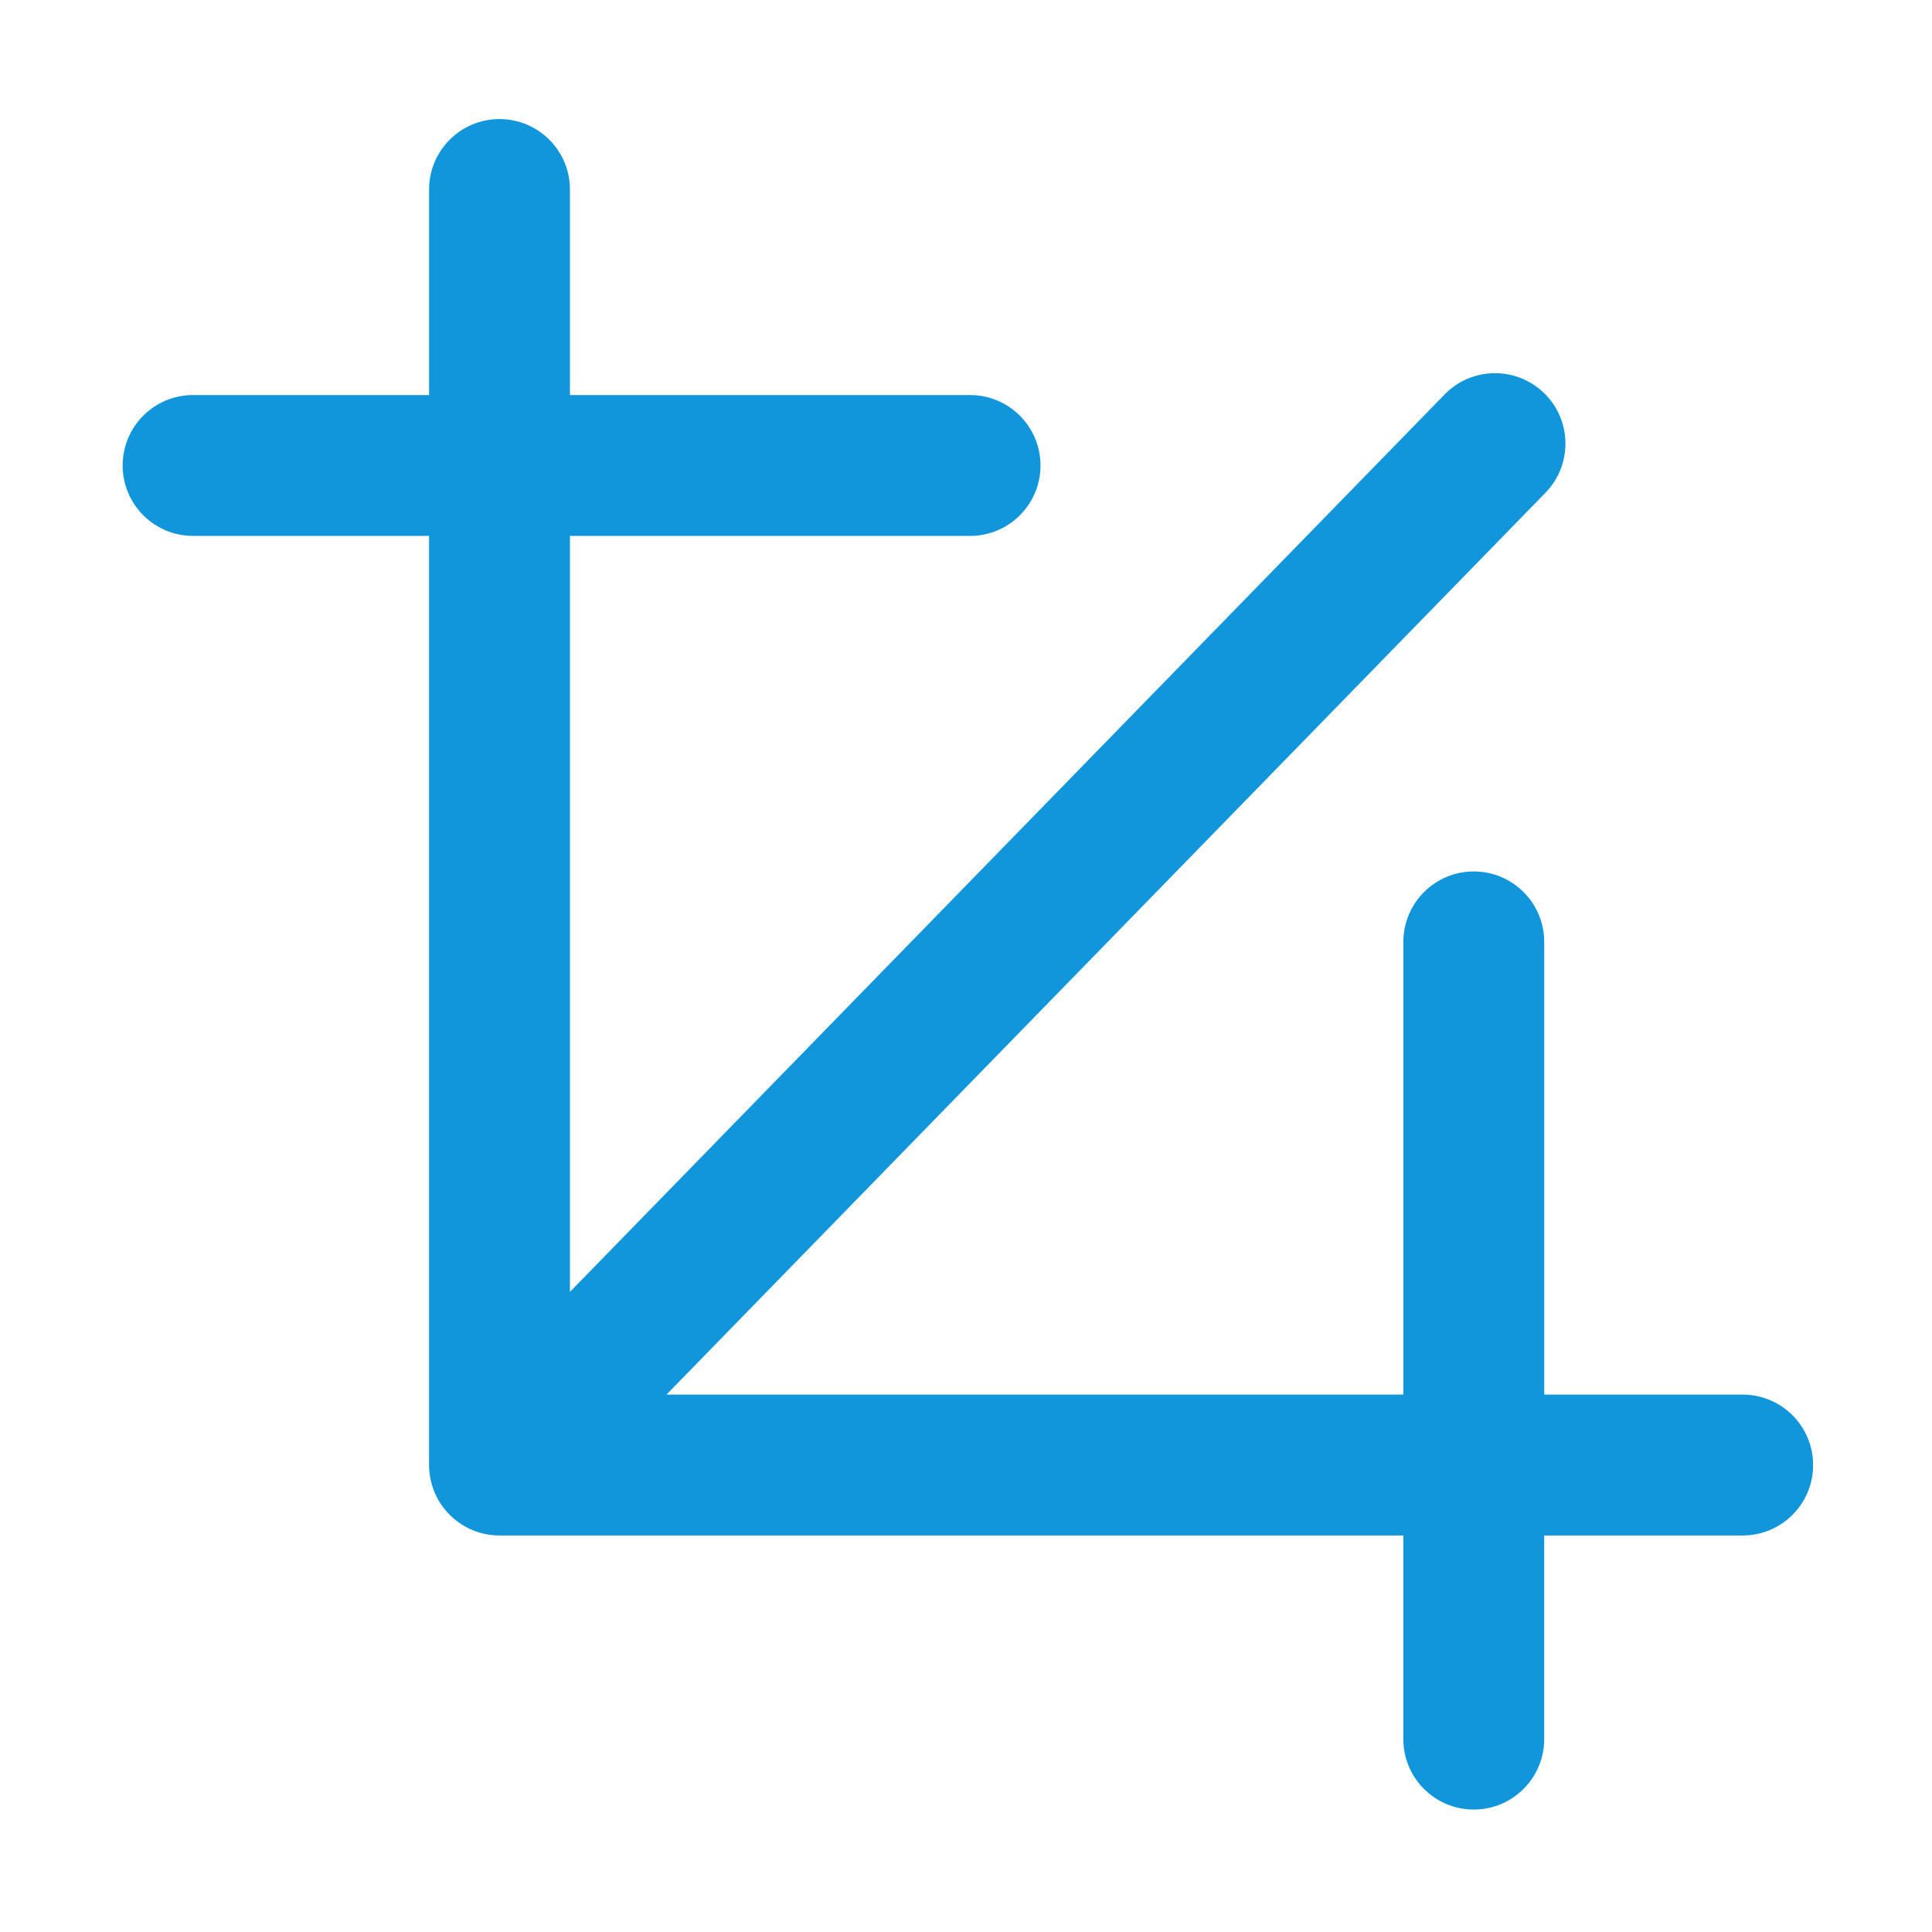 <svg class="icon" width="24" height="24" viewBox="0 0 1024 1024"
  xmlns="http://www.w3.org/2000/svg">
  <path fill="#1296db"
    d="M923.67 739.17h-105.2V499.22c0-20.62-16.72-37.33-37.33-37.33s-37.33 16.72-37.33 37.33v239.95H353.25l465.87-477.99c14.39-14.77 14.09-38.39-.67-52.79-14.77-14.38-38.41-14.09-52.79.69L302.08 684.72V284.05h212.08c20.62 0 37.33-16.72 37.33-37.33s-16.72-37.33-37.33-37.33H302.08V100.44c0-20.62-16.72-37.33-37.33-37.33s-37.33 16.72-37.33 37.33v108.94H102.33C81.71 209.38 65 226.1 65 246.71s16.72 37.33 37.33 37.33h125.08V776.5c0 .08.01.16.01.24 0 .34.01.68.03 1.02l.03.85c.02.3.04.61.07.91.03.32.05.64.08.95.02.23.06.46.09.69.05.38.09.77.15 1.15l.06.32c.34 2.05.85 4.04 1.51 5.97l.24.72c.03.08.06.15.09.23 1.6 4.31 4.03 8.38 7.28 11.97.03.03.06.06.08.1.34.37.69.73 1.04 1.09l.24.24c.1.1.19.19.28.29.25.24.5.47.76.7.1.09.19.18.29.27.35.32.71.62 1.06.92.1.09.21.17.31.26.37.3.74.59 1.12.88.1.07.2.15.3.22.39.29.78.57 1.18.84l.29.2c.4.27.81.53 1.22.78.1.06.21.13.31.19.4.24.81.48 1.22.7.12.07.25.14.38.21.39.21.78.41 1.18.61.16.08.32.15.47.23.37.17.74.34 1.11.5.2.09.39.17.59.25.34.14.68.27 1.02.4l.72.27c.3.11.61.21.92.31l.84.27.83.24c.31.09.62.17.94.25l.78.18c.33.07.66.15.99.21.26.05.52.09.78.14.33.06.67.12 1 .17.28.04.56.07.85.11.31.04.63.08.95.11.34.03.69.05 1.04.08.26.02.51.04.77.05.61.03 1.22.05 1.83.05H743.8v107.93c0 20.62 16.72 37.33 37.33 37.33s37.33-16.72 37.33-37.33V813.84h105.2c20.62 0 37.33-16.72 37.33-37.33s-16.71-37.34-37.32-37.34z" />
</svg>